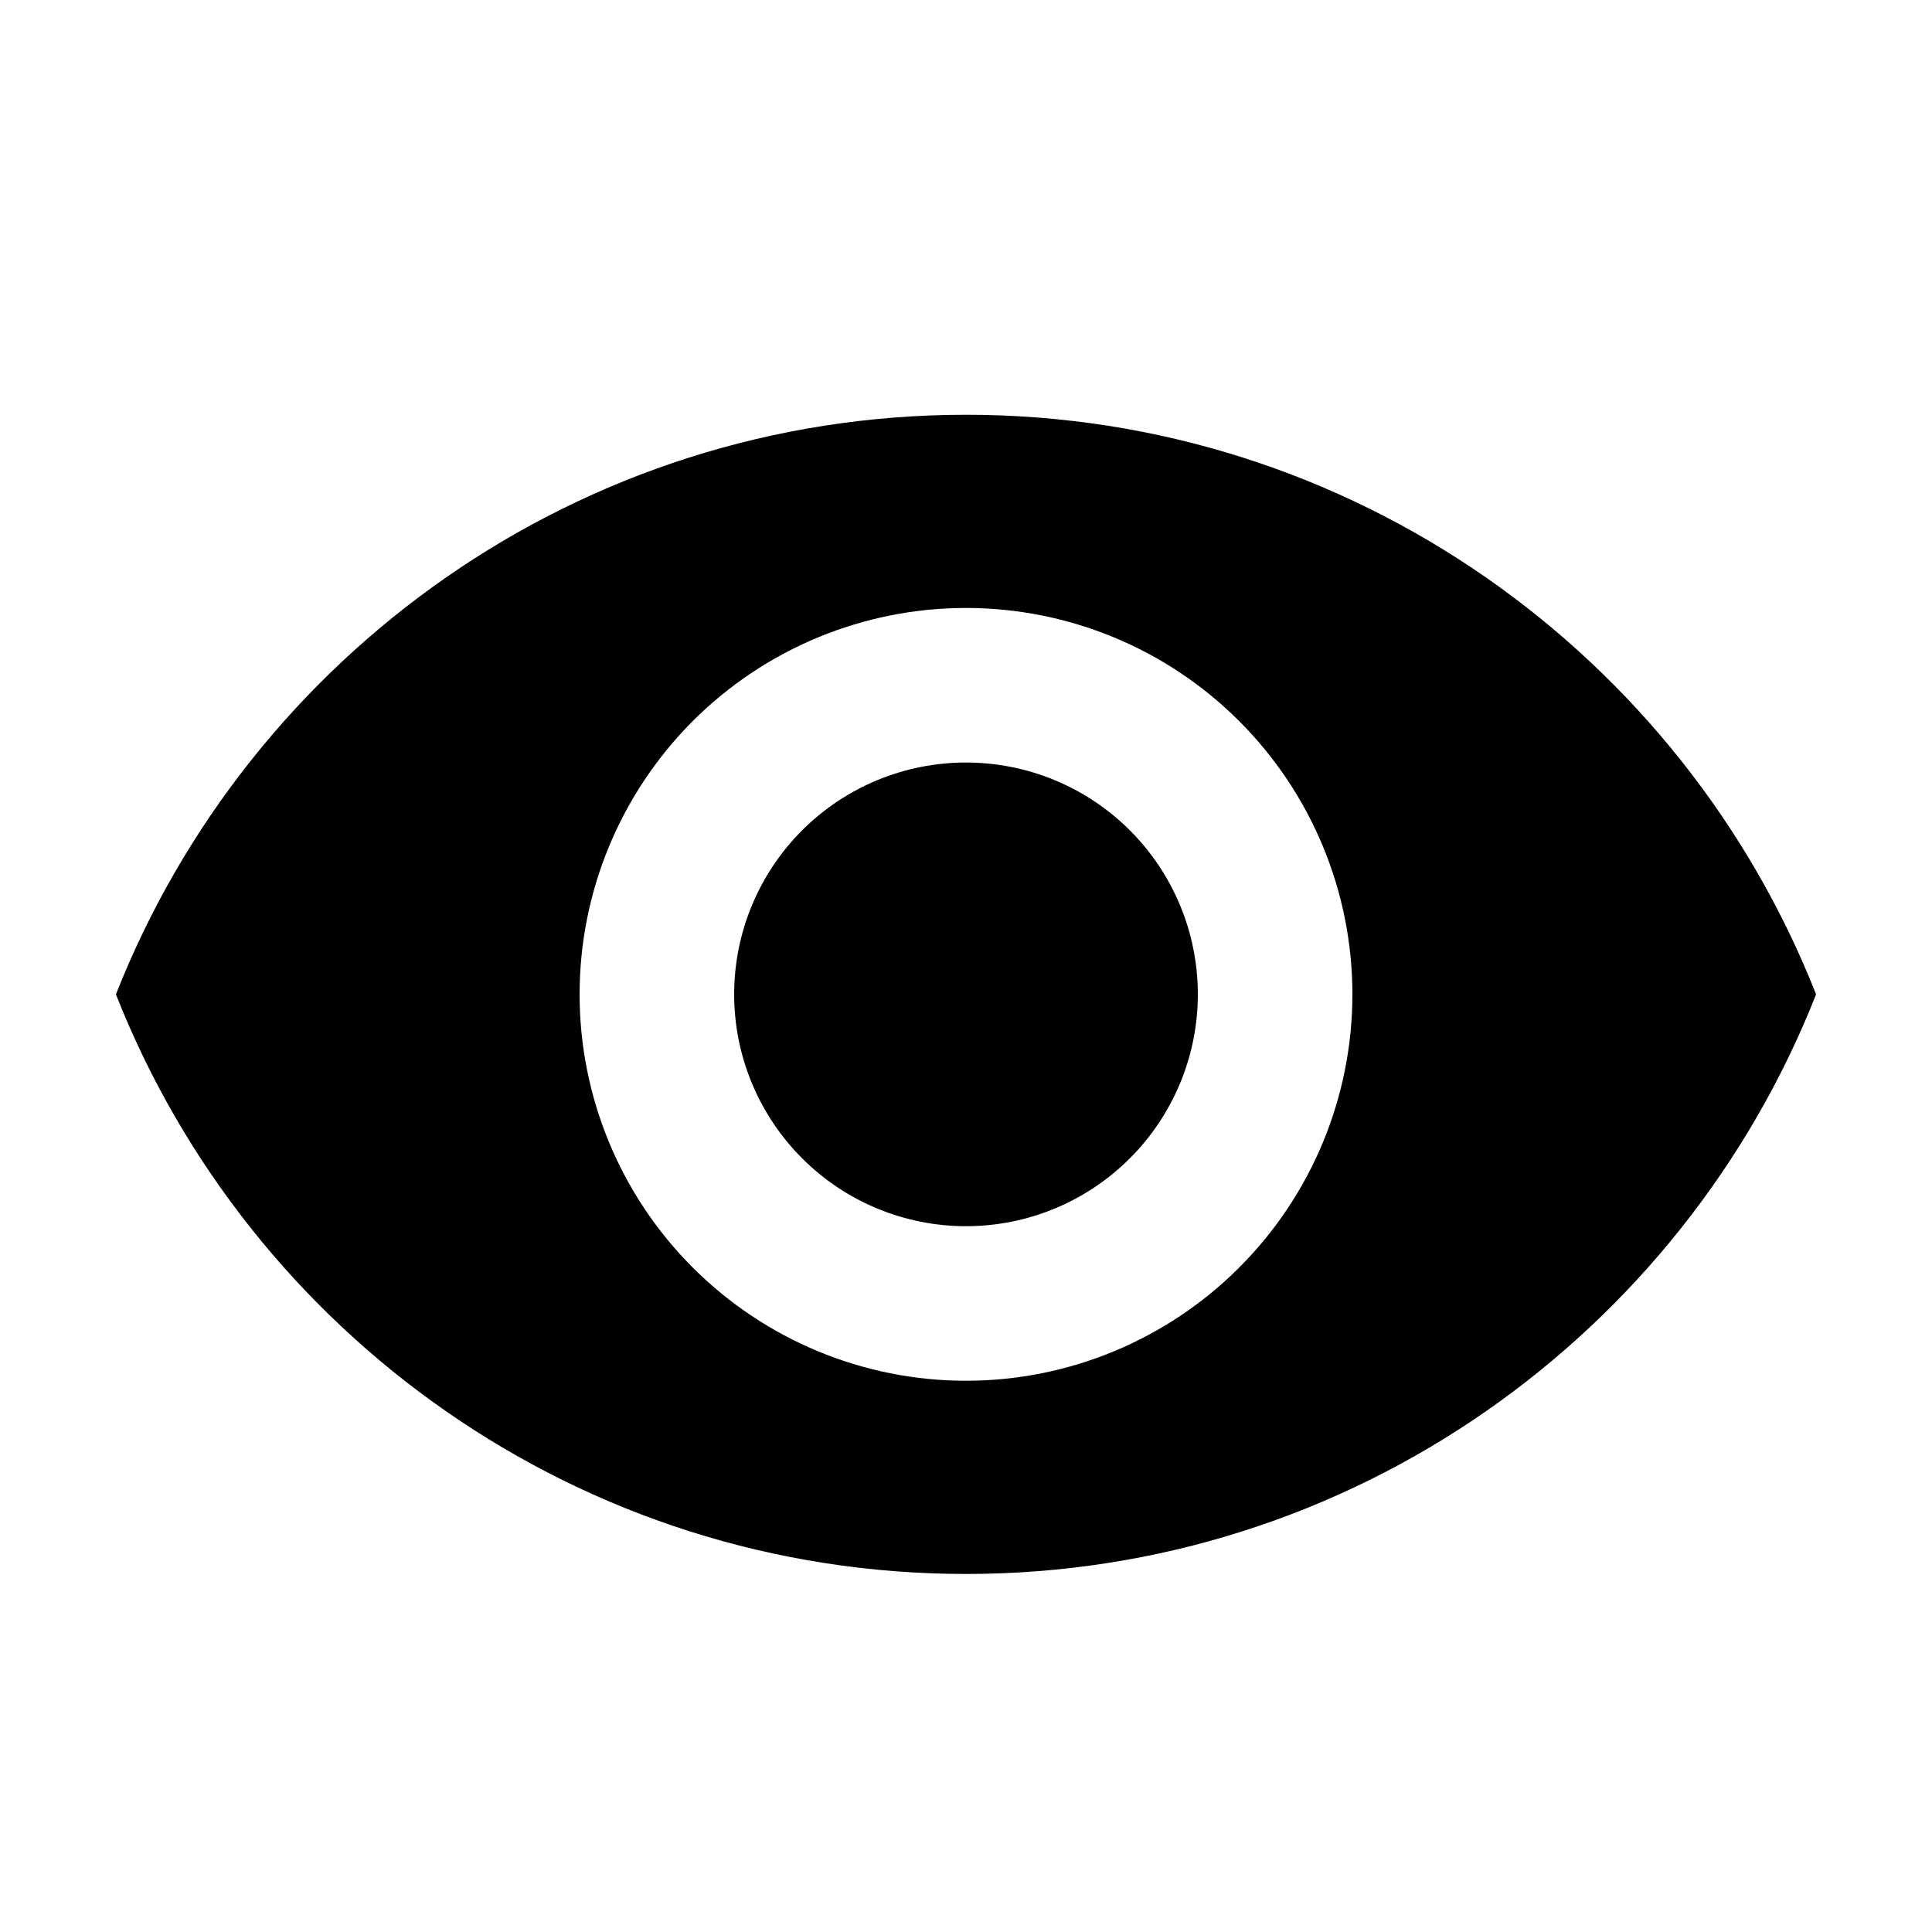 <svg width="25" height="25" viewBox="0 0 25 25" fill="none" xmlns="http://www.w3.org/2000/svg">
<path d="M12.5 9.867C11.704 9.867 10.941 10.183 10.379 10.745C9.816 11.308 9.5 12.071 9.5 12.867C9.5 13.662 9.816 14.425 10.379 14.988C10.941 15.551 11.704 15.867 12.5 15.867C13.296 15.867 14.059 15.551 14.621 14.988C15.184 14.425 15.5 13.662 15.5 12.867C15.5 12.071 15.184 11.308 14.621 10.745C14.059 10.183 13.296 9.867 12.5 9.867ZM12.5 17.867C11.174 17.867 9.902 17.34 8.964 16.402C8.027 15.465 7.5 14.193 7.5 12.867C7.5 11.541 8.027 10.269 8.964 9.331C9.902 8.393 11.174 7.867 12.5 7.867C13.826 7.867 15.098 8.393 16.035 9.331C16.973 10.269 17.5 11.541 17.5 12.867C17.5 14.193 16.973 15.465 16.035 16.402C15.098 17.34 13.826 17.867 12.5 17.867ZM12.5 5.367C7.5 5.367 3.23 8.477 1.5 12.867C3.23 17.257 7.5 20.367 12.5 20.367C17.5 20.367 21.77 17.257 23.5 12.867C21.77 8.477 17.5 5.367 12.5 5.367Z" fill="black"/>
</svg>

